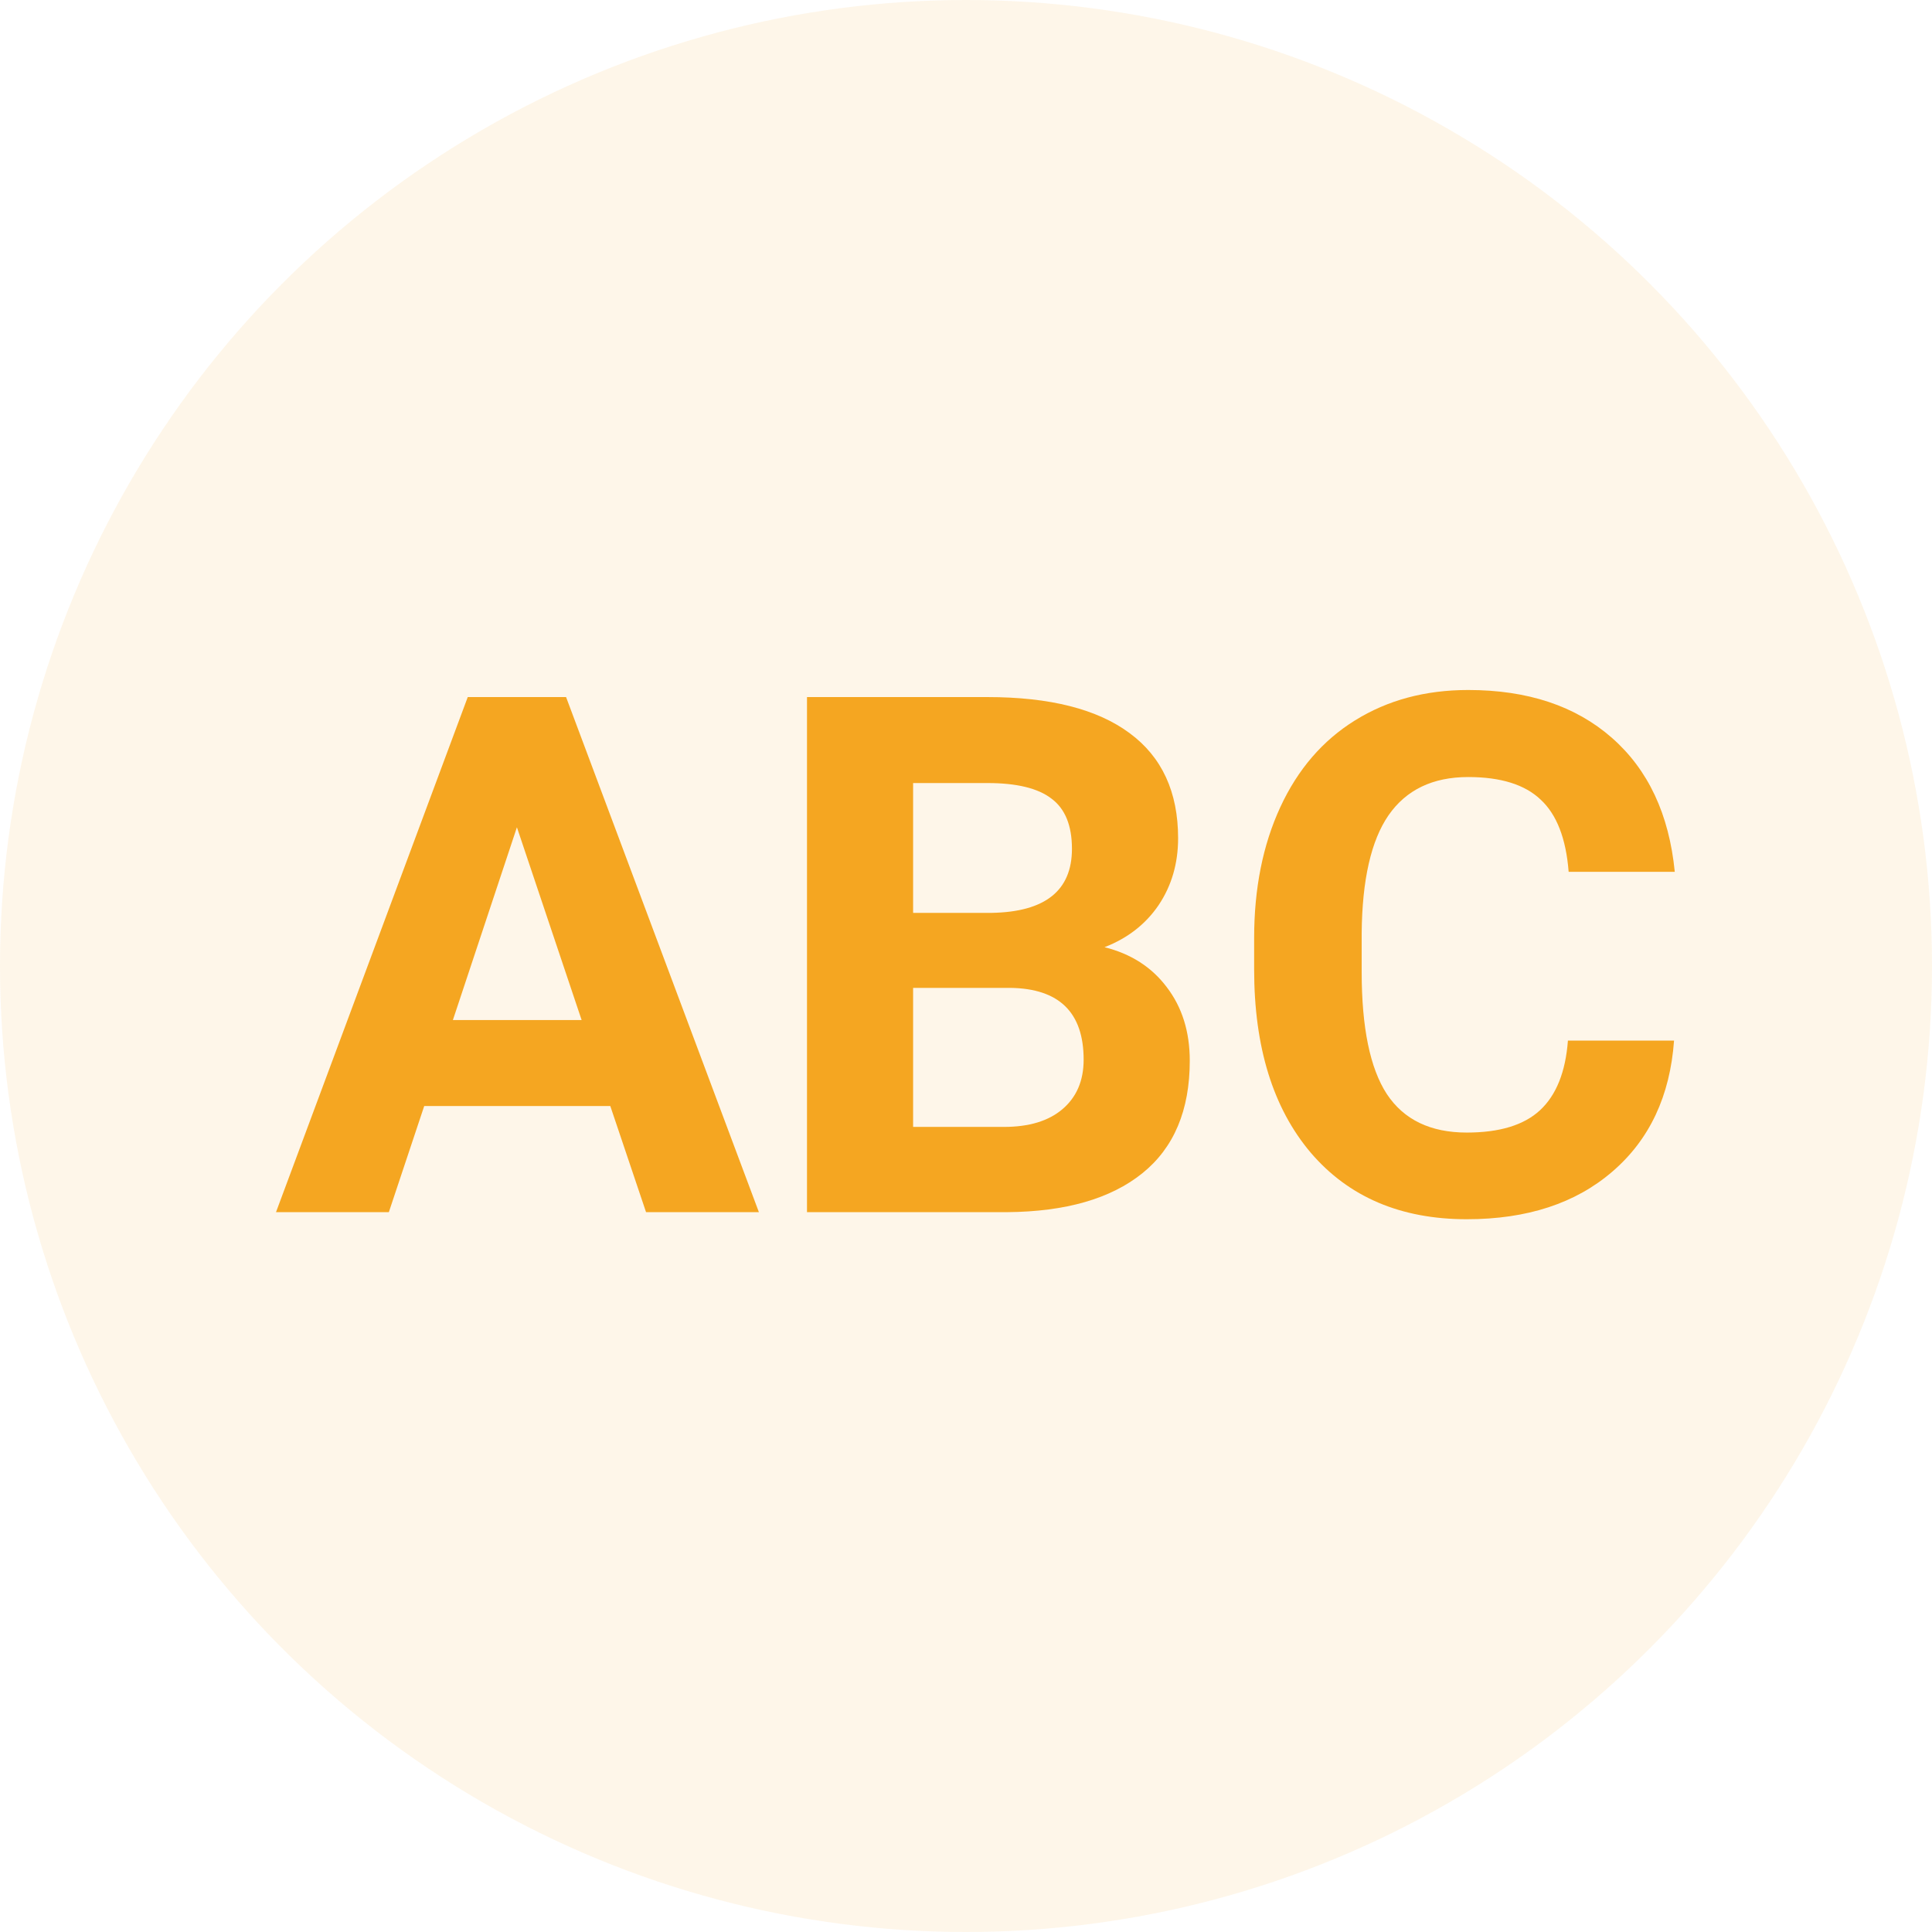 <svg width="56" height="56" viewBox="0 0 56 56" fill="none" xmlns="http://www.w3.org/2000/svg">
<circle opacity="0.1" cx="28" cy="28" r="28" fill="#F5A621"/>
<path d="M17.69 32.059H12.296L11.271 35.135H8L13.558 20.205H16.408L21.997 35.135H18.726L17.69 32.059ZM13.127 29.567H16.859L14.983 23.979L13.127 29.567Z" fill="#F5A621"/>
<path d="M23.391 35.135V20.205H28.621C30.432 20.205 31.806 20.554 32.743 21.251C33.679 21.941 34.148 22.956 34.148 24.296C34.148 25.028 33.959 25.674 33.584 26.234C33.208 26.788 32.685 27.195 32.015 27.455C32.78 27.646 33.382 28.032 33.819 28.613C34.264 29.194 34.486 29.905 34.486 30.746C34.486 32.182 34.028 33.269 33.112 34.007C32.196 34.745 30.89 35.121 29.195 35.135H23.391ZM26.467 28.634V32.664H29.102C29.827 32.664 30.391 32.493 30.794 32.151C31.205 31.802 31.41 31.324 31.41 30.715C31.41 29.348 30.702 28.654 29.287 28.634H26.467ZM26.467 26.46H28.744C30.295 26.433 31.071 25.814 31.071 24.604C31.071 23.927 30.873 23.442 30.477 23.148C30.087 22.847 29.468 22.697 28.621 22.697H26.467V26.46Z" fill="#F5A621"/>
<path d="M48.523 30.162C48.407 31.768 47.812 33.033 46.739 33.956C45.673 34.878 44.265 35.34 42.515 35.34C40.601 35.34 39.093 34.697 37.993 33.412C36.899 32.12 36.352 30.35 36.352 28.101V27.188C36.352 25.752 36.605 24.488 37.111 23.394C37.617 22.3 38.338 21.463 39.274 20.882C40.218 20.294 41.312 20 42.556 20C44.278 20 45.666 20.461 46.719 21.384C47.772 22.307 48.38 23.602 48.544 25.27H45.468C45.393 24.307 45.123 23.609 44.658 23.179C44.2 22.741 43.499 22.523 42.556 22.523C41.53 22.523 40.761 22.892 40.248 23.63C39.743 24.361 39.483 25.5 39.469 27.044V28.172C39.469 29.786 39.712 30.965 40.197 31.71C40.69 32.455 41.462 32.828 42.515 32.828C43.465 32.828 44.172 32.612 44.637 32.182C45.109 31.744 45.379 31.071 45.447 30.162H48.523Z" fill="#F5A621"/>
</svg>
